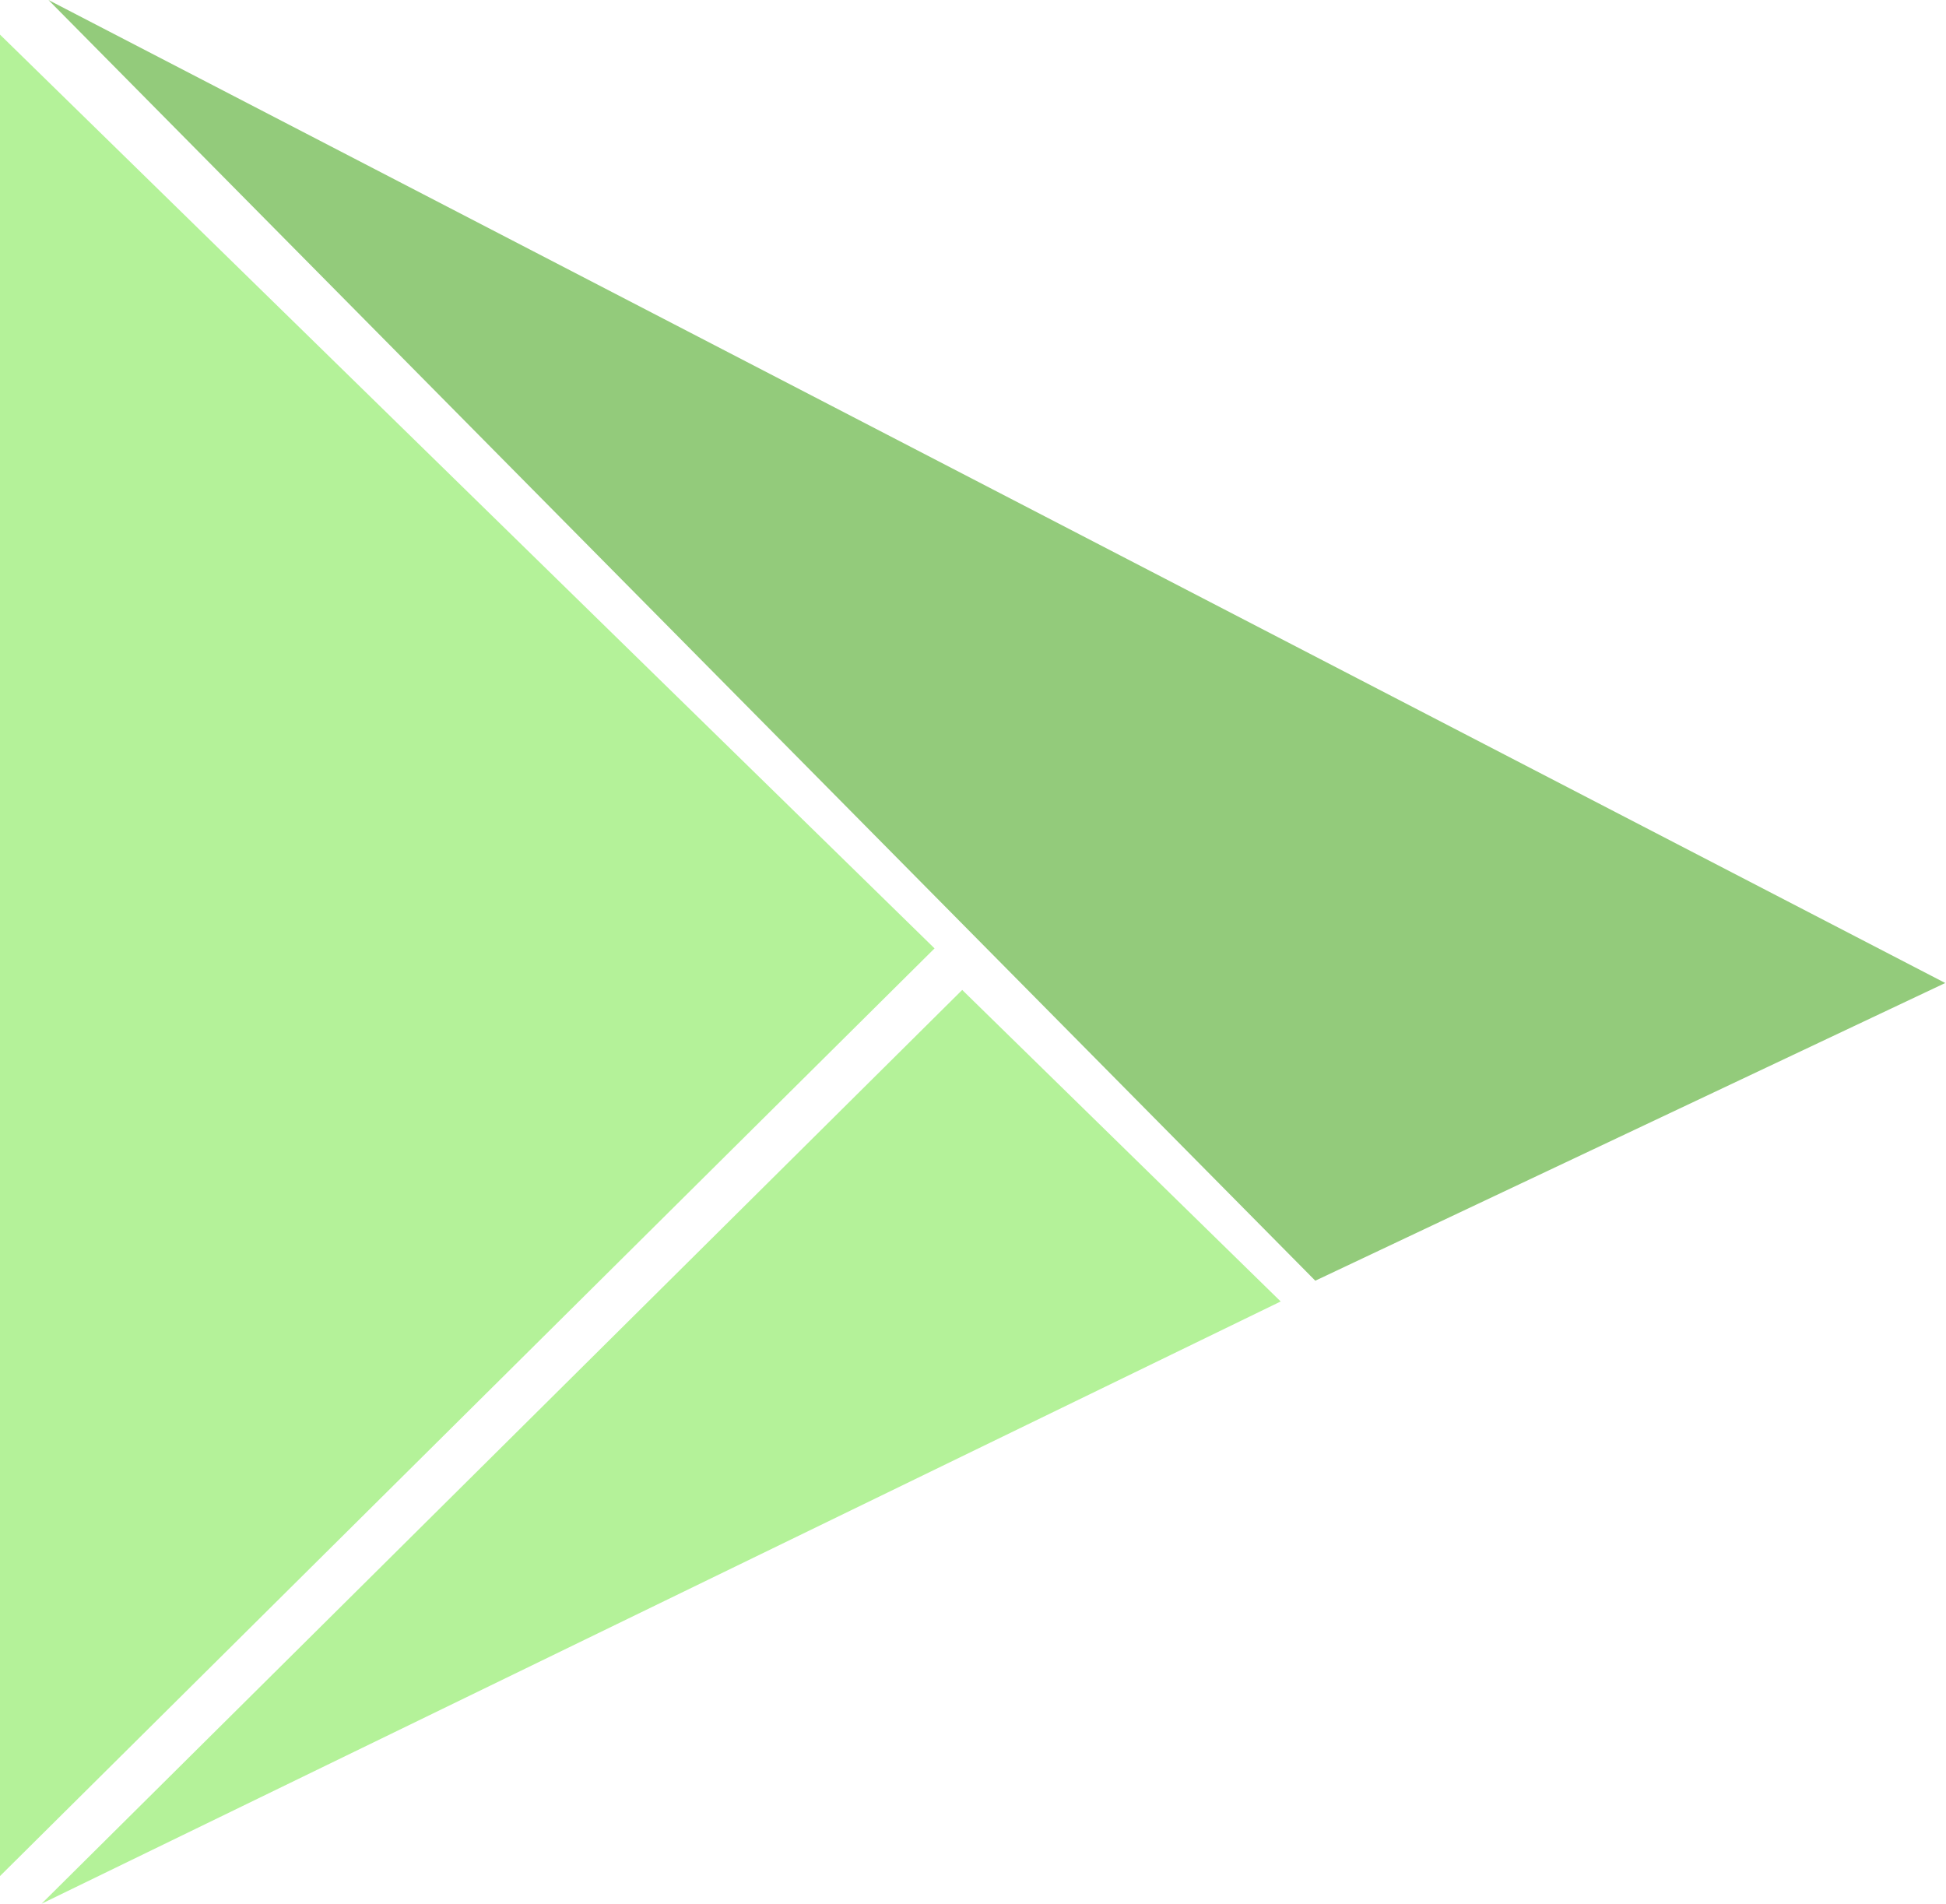 <svg width="46" height="45" viewBox="0 0 46 45" fill="none" xmlns="http://www.w3.org/2000/svg">
<path d="M22.091 22.418L0 0.818V44.346L22.091 22.418Z" fill="#B4F299"/>
<path d="M31.091 30.273L1.145 0L45.982 23.236L31.091 30.273Z" fill="#93CB7B"/>
<path d="M22.745 23.4L0.982 45L30.273 30.764L22.745 23.4Z" fill="#B4F299"/>
</svg>
